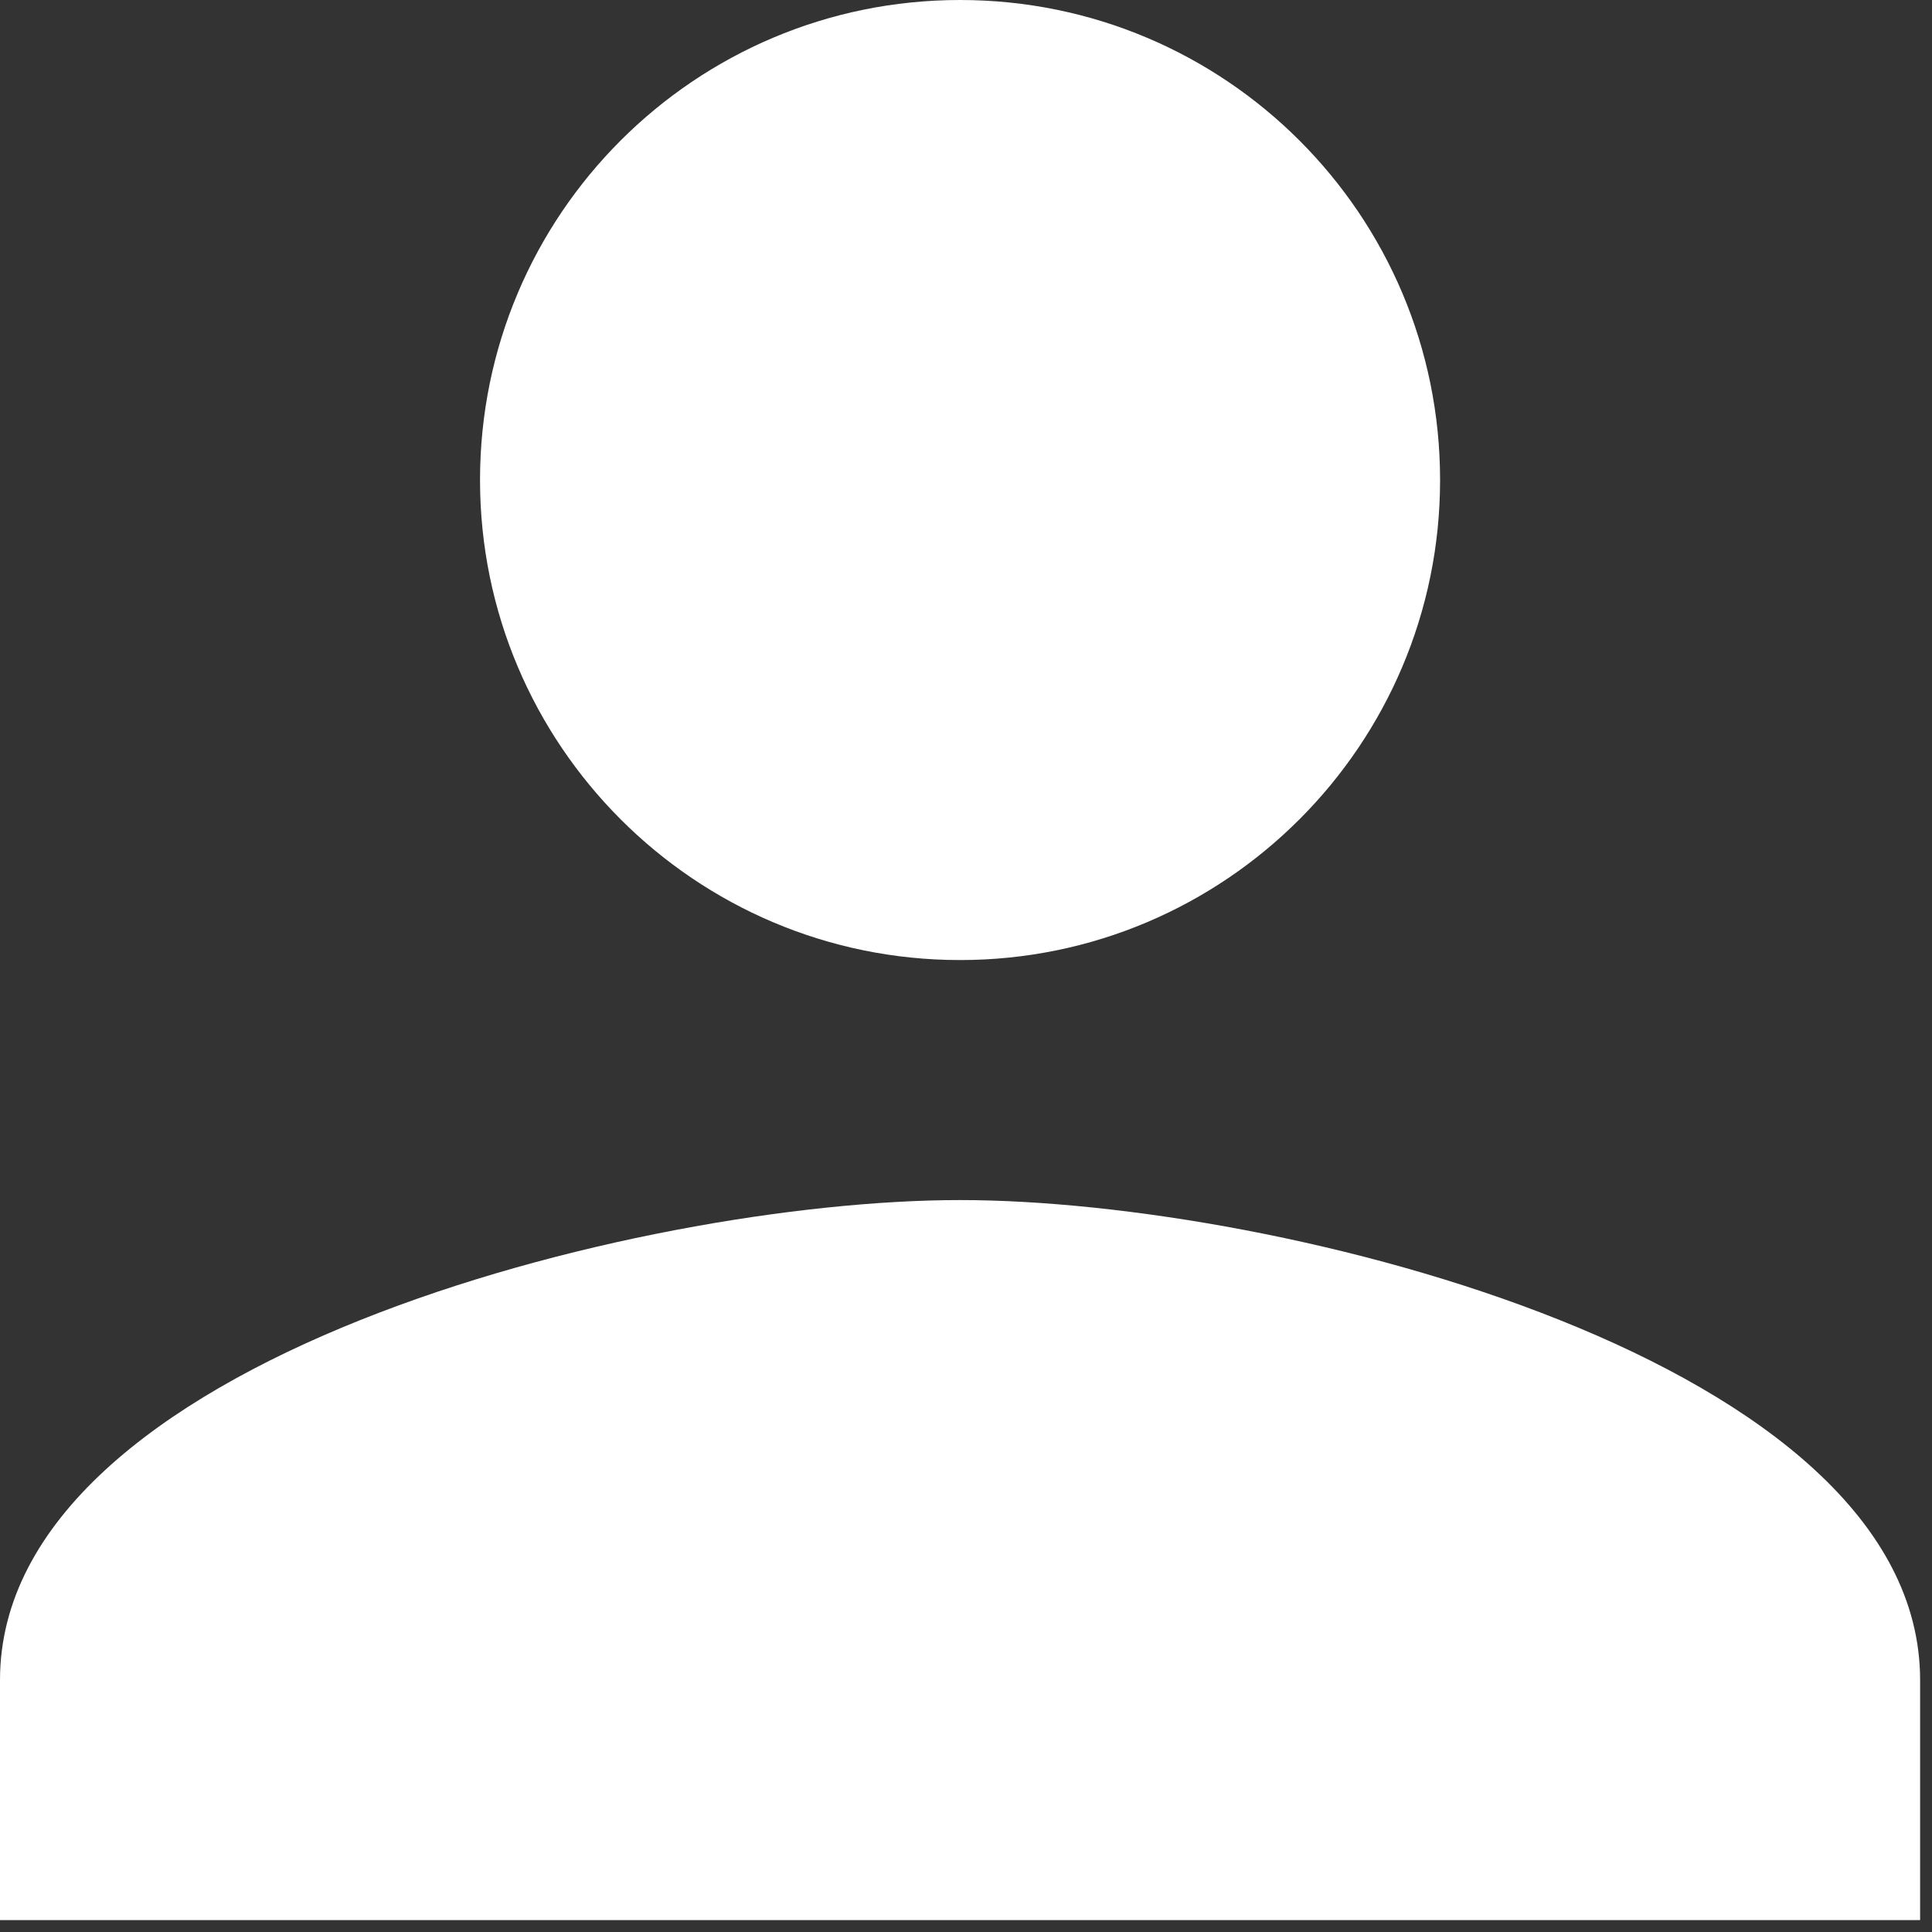 <svg width="26" height="26" viewBox="0 0 26 26" fill="none" xmlns="http://www.w3.org/2000/svg">
<rect x="0" y="0" width="26" height="26" fill="#333333" stroke="none"/>
<path d="M12.92 12.92C16.489 12.92 19.38 10.021 19.38 6.46C19.38 2.891 16.489 0 12.92 0C9.351 0 6.46 2.891 6.46 6.46C6.46 10.021 9.351 12.92 12.92 12.92ZM12.92 16.15C8.616 16.15 0 18.306 0 22.61V25.84H25.84V22.61C25.84 18.306 17.224 16.15 12.92 16.15Z" fill="white"/>
</svg>
